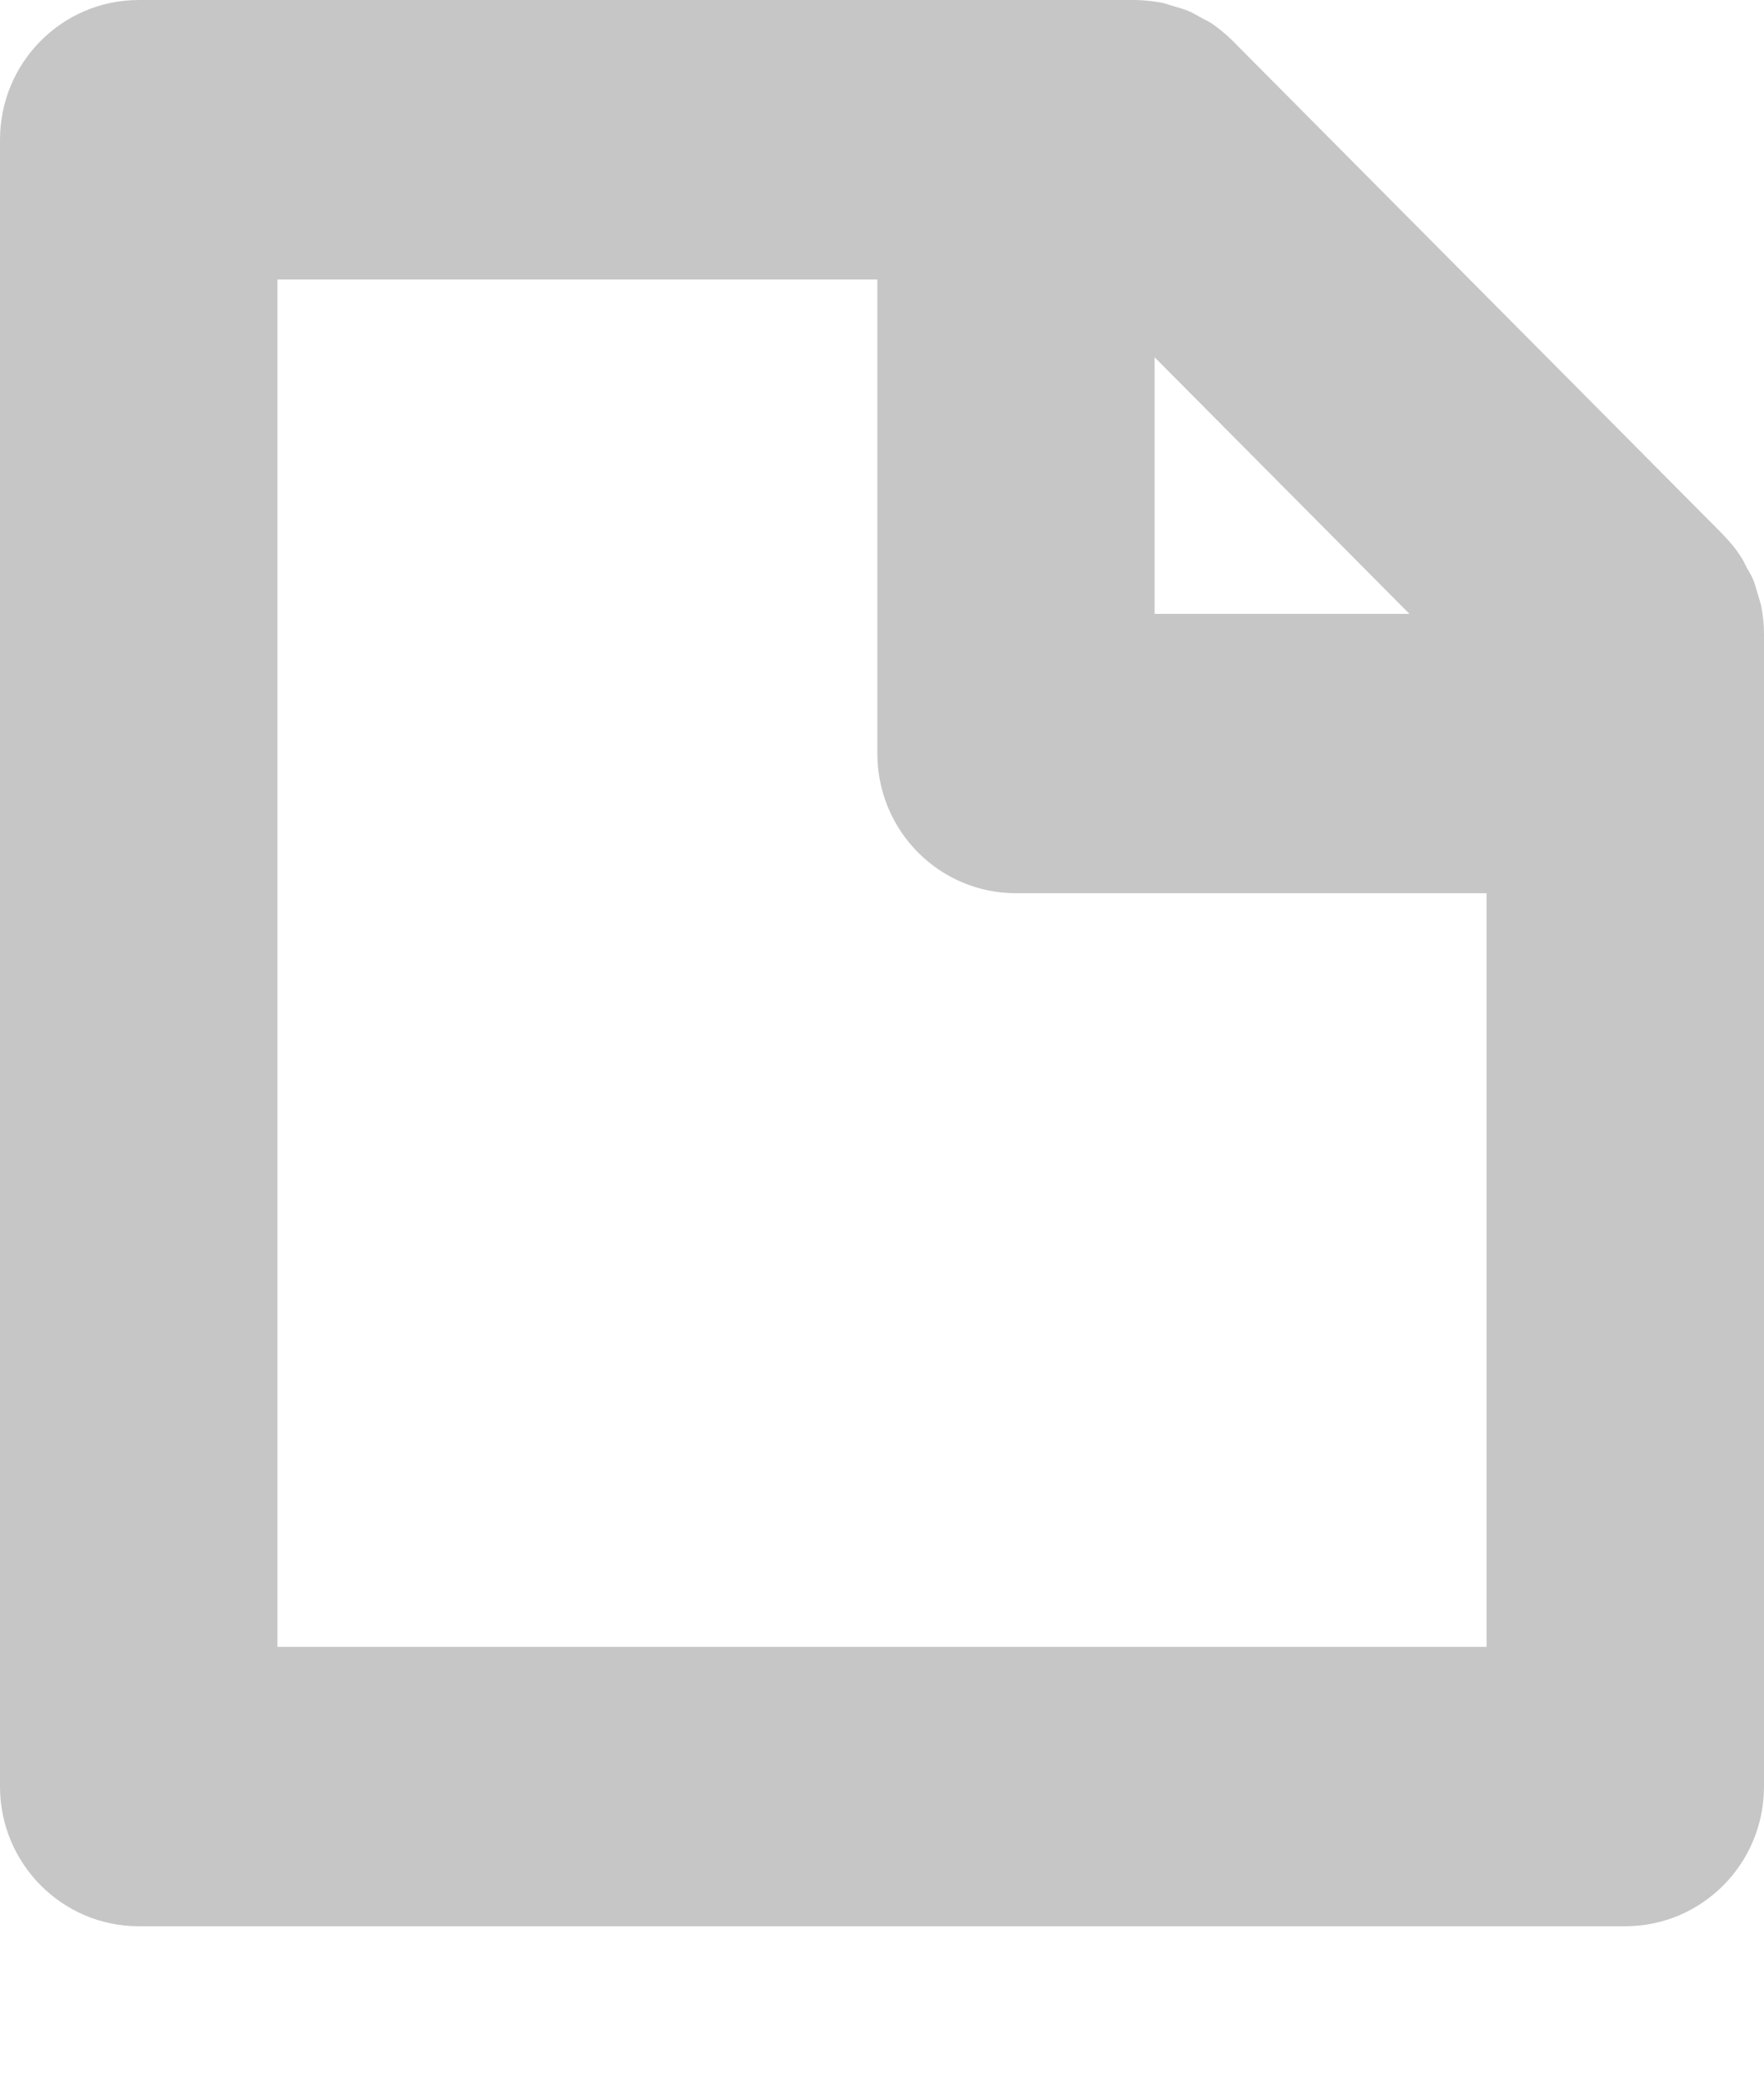 <svg xmlns="http://www.w3.org/2000/svg" width="11" height="13" viewBox="0 0 11 13">
    <g fill="none" fill-rule="evenodd">
        <g fill="#C6C6C6" fill-rule="nonzero">
            <g>
                <g>
                    <g>
                        <g>
                            <path d="M24.135 9h-9.27c-.478 0-.865.39-.865.871v7.189c0 .057.006.114.017.171.005.025.014.047.02.071.01.03.017.062.029.092.011.027.027.053.042.079.012.024.023.048.038.07.03.047.066.09.105.13l.002.003 3.059 3.08c.04.04.085.077.132.11.02.013.042.022.063.034.028.015.056.033.086.045.028.012.056.018.084.027.026.007.05.017.078.023.055.01.11.016.166.017h6.213c.479 0 .866-.39.866-.872V9.871c0-.48-.387-.871-.865-.871zM17.8 18.784l-1.589-1.6h1.589v1.6zm5.469.485h-3.74v-2.956c0-.481-.386-.871-.864-.871H15.73v-4.7h7.54v8.527z" transform="translate(-1054 -452) translate(80 230) translate(0 85) translate(920) translate(40 128) rotate(180 19.5 15.006)"/>
                        </g>
                    </g>
                </g>
            </g>
        </g>
    </g>
</svg>
